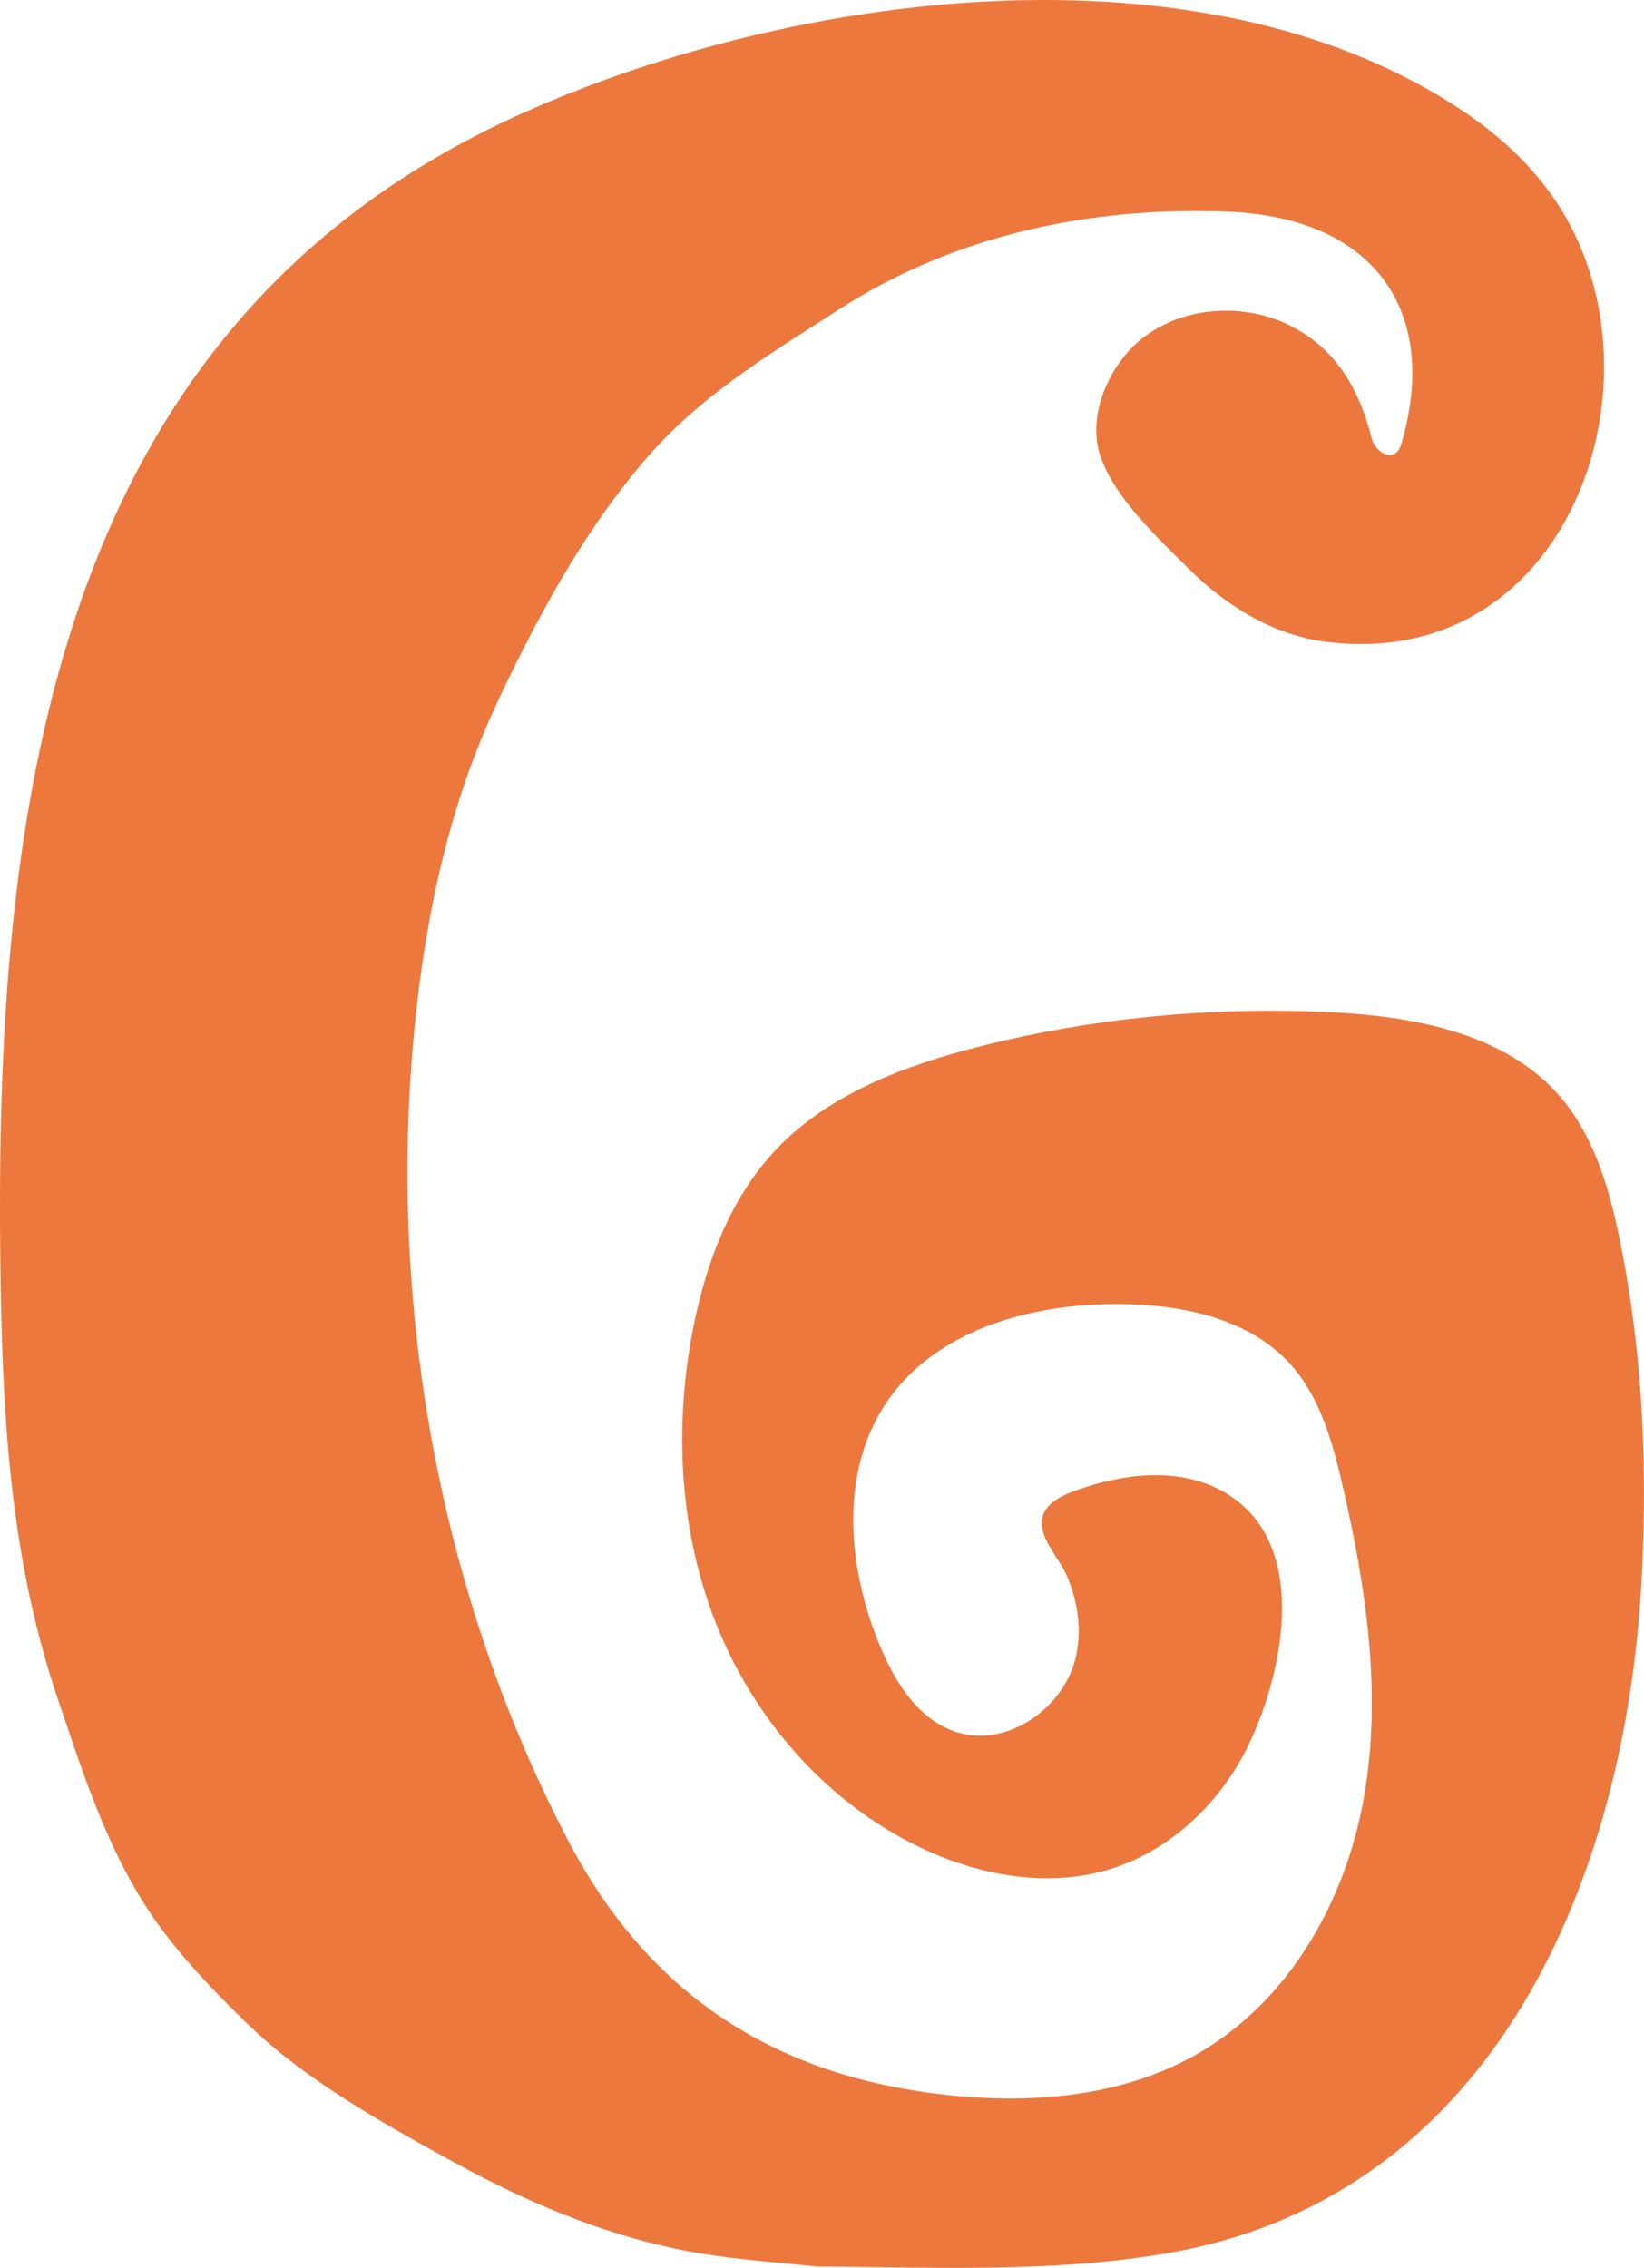 <svg width="182" height="251" viewBox="0 0 182 251" fill="none" xmlns="http://www.w3.org/2000/svg">
<g clip-path="url(#clip0_83_74)">
<path d="M181.786 156.95C181.433 150.238 180.63 143.554 179.263 136.968C178.074 131.234 176.347 125.367 172.367 120.978C166.204 114.186 156.101 112.414 146.786 112.002C133.901 111.43 120.92 112.664 108.439 115.825C100.252 117.897 91.981 120.985 86.176 126.958C80.981 132.304 78.245 139.498 76.796 146.711C74.59 157.703 75.142 169.331 79.305 179.775C83.467 190.218 91.377 199.381 101.697 204.387C108.11 207.498 115.654 208.96 122.527 206.979C129.549 204.953 135.183 199.467 138.272 193.019C142.25 184.716 145.164 169.989 134.903 164.806C130.081 162.373 124.17 163.121 119.079 164.968C117.914 165.391 116.717 165.904 115.944 166.851C114.004 169.23 117.157 172.181 118.086 174.348C119.344 177.28 119.831 180.558 119.034 183.671C117.637 189.127 111.462 193.44 105.947 191.718C101.764 190.413 99.202 186.359 97.524 182.418C93.655 173.335 92.789 162.158 98.823 154.267C104.442 146.919 114.63 144.237 124.057 144.326C130.802 144.389 138.03 145.879 142.592 150.7C146.074 154.382 147.479 159.439 148.609 164.317C151.245 175.678 153.016 187.471 150.993 198.95C148.971 210.429 142.666 221.654 132.275 227.478C123.096 232.623 111.828 233.048 101.365 231.4C82.921 228.495 70.311 218.586 62.286 202.515C47.695 174.003 42.37 140.503 46.43 109.011C47.651 99.543 49.801 90.147 53.482 81.299C54.554 78.724 55.754 76.2 56.995 73.697C60.985 65.65 65.528 57.748 71.439 50.862C77.541 43.757 85.078 39.286 92.897 34.24C105.575 26.057 120.617 22.828 135.94 23.427C151.751 24.045 159.427 34.053 155.211 48.891C155.079 49.358 154.913 49.854 154.514 50.144C153.52 50.867 152.15 49.698 151.855 48.523C150.485 43.046 147.802 38.261 142.218 35.752C137.172 33.482 130.804 34.039 126.478 37.429C122.838 40.281 120.27 45.989 121.829 50.516C123.421 55.137 128.176 59.54 131.634 62.981C135.711 67.037 140.914 70.269 146.702 71.02C170.73 74.138 182.074 48.916 175.933 29.93C172.798 20.233 165.791 14.031 156.814 9.203C128.124 -6.231 86.291 -0.294 57.614 12.635C4.331 36.655 -0.816 92.19 0.089 142.976C0.364 158.415 1.382 173.245 6.405 188.043C9.495 197.145 12.314 206.18 18.258 213.998C21.014 217.626 24.21 220.902 27.49 224.082C33.876 230.269 42.52 235.078 50.401 239.39C58.906 244.046 68.011 247.839 77.684 249.426C81.891 250.117 86.159 250.386 90.398 250.851C103.459 250.924 116.732 251.595 129.609 249.31C165.869 242.879 179.921 207.195 181.708 175.342C182.052 169.22 182.104 163.073 181.781 156.95H181.786Z" fill="#EC783E"/>
</g>
<defs>
<clipPath id="clip0_83_74">
<rect width="182" height="251" fill="white"/>
</clipPath>
</defs>
</svg>
